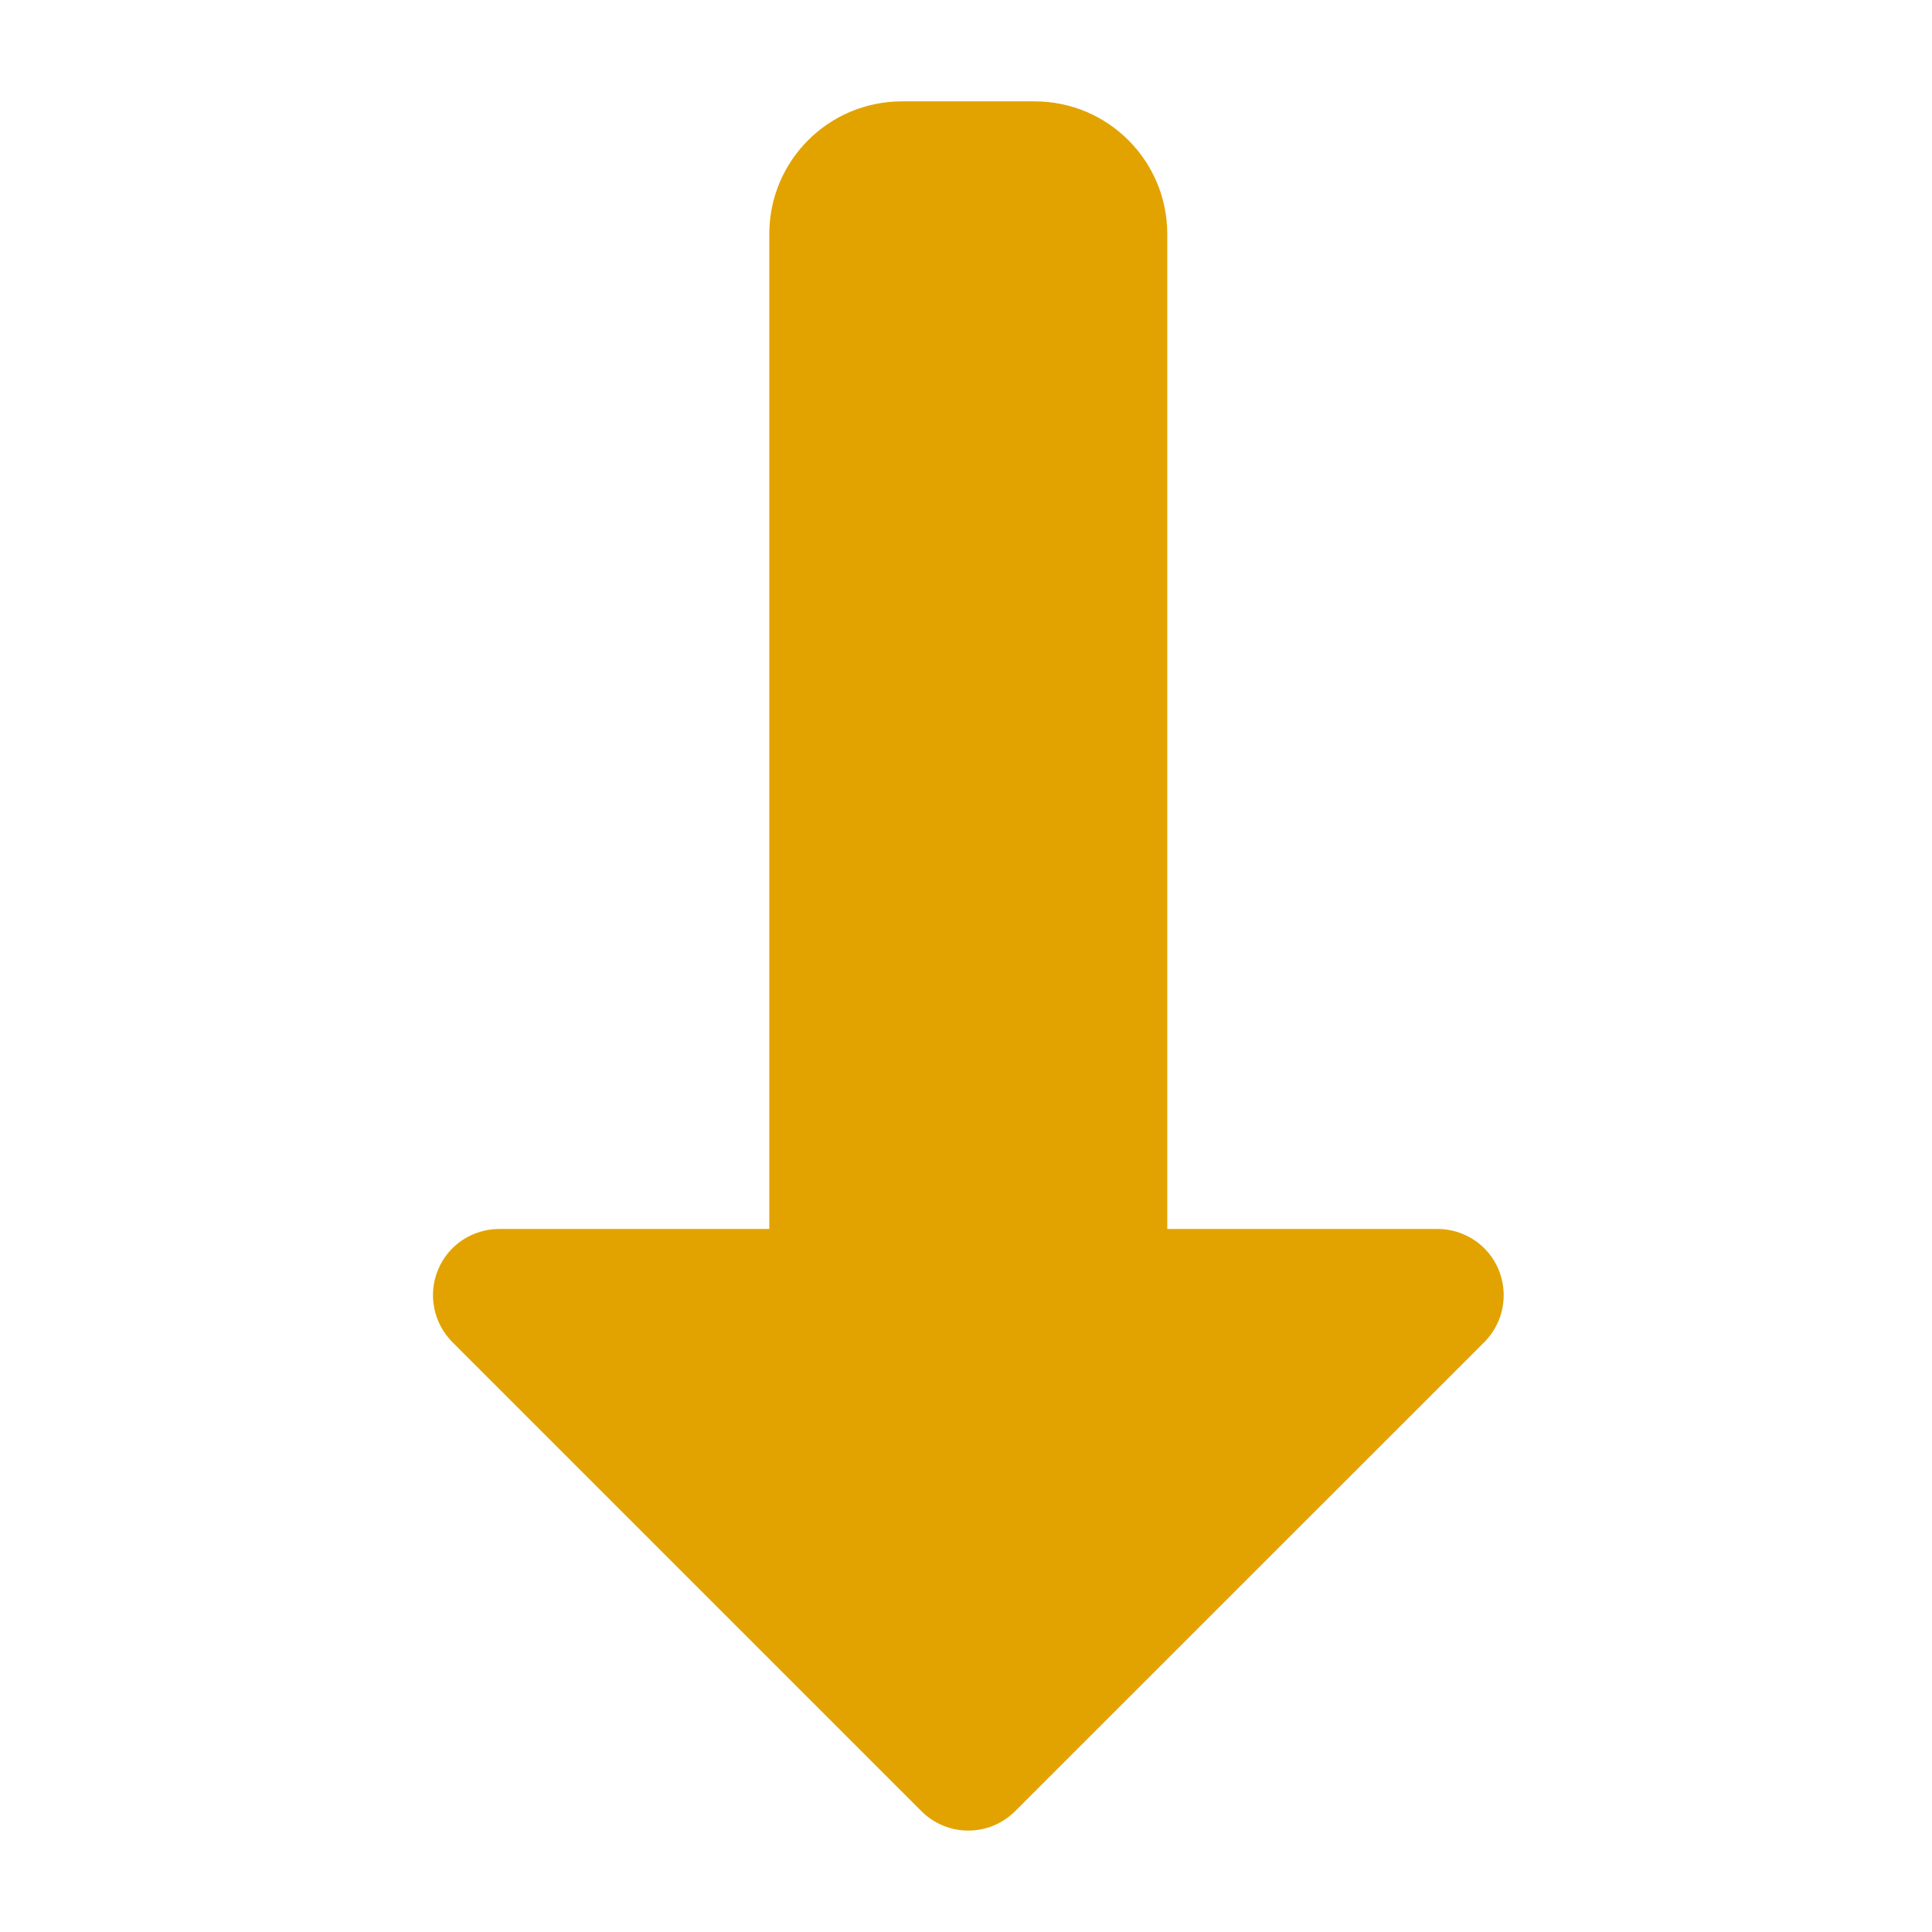 <svg xmlns="http://www.w3.org/2000/svg" viewBox="0,0,256,256" width="30px" height="30px"><g transform="translate(-3.84,-3.84) scale(1.03,1.03)"><g fill="#e2a300" fill-rule="nonzero" stroke="none" stroke-width="1" stroke-linecap="butt" stroke-linejoin="miter" stroke-miterlimit="10" stroke-dasharray="" stroke-dashoffset="0" font-family="none" font-size="none" style="mix-blend-mode: normal"><g transform="scale(8.533,8.533)"><path d="M14.035,1.965c-1.105,0 -2,0.895 -2,2v15h-4.07c-0.404,0 -0.77,0.241 -0.924,0.615c-0.156,0.374 -0.069,0.805 0.217,1.092l7.07,7.07c0.391,0.391 1.023,0.391 1.414,0l7.072,-7.07c0.191,-0.191 0.293,-0.447 0.293,-0.707c0,-0.129 -0.025,-0.261 -0.076,-0.385c-0.154,-0.374 -0.52,-0.615 -0.924,-0.615h-4.072v-15c0,-1.105 -0.895,-2 -2,-2z"></path></g></g></g></svg>
